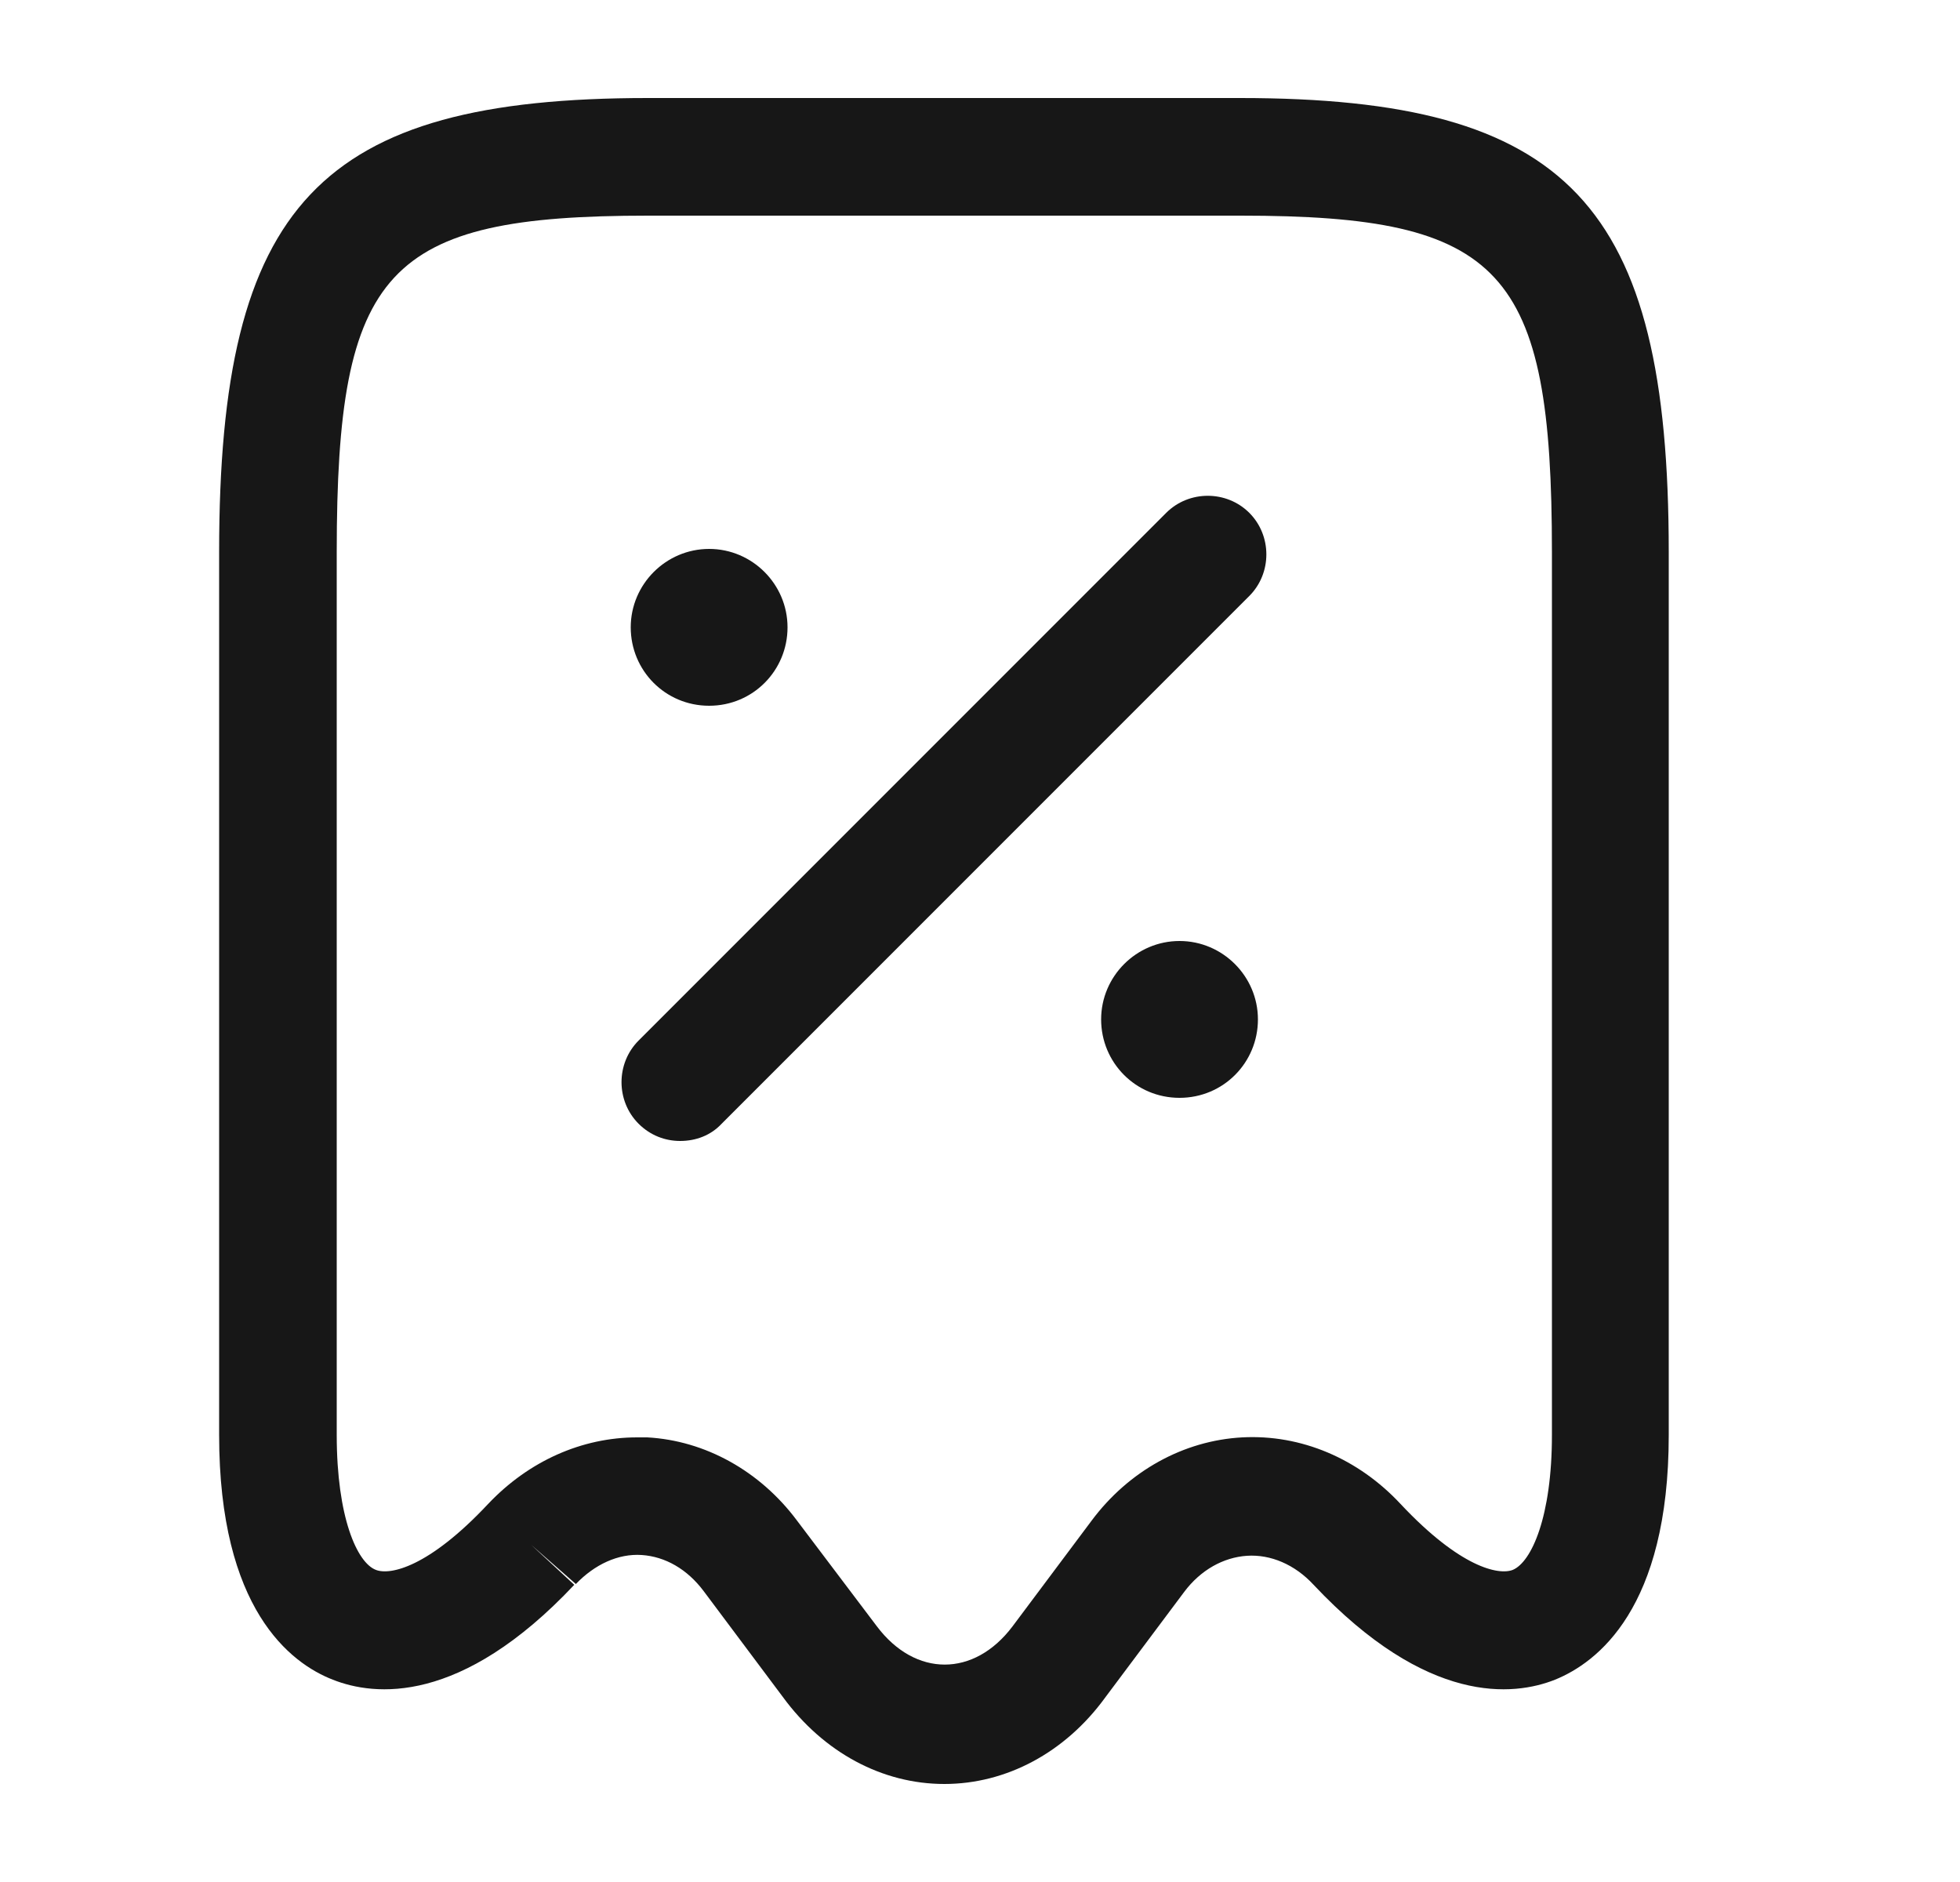 <svg width="25" height="24" viewBox="0 0 25 24" fill="none" xmlns="http://www.w3.org/2000/svg">
<path d="M12.045 22.75C11.255 22.75 10.505 22.35 9.985 21.64L8.975 20.29C8.765 20.01 8.485 19.85 8.185 19.83C7.885 19.81 7.585 19.95 7.345 20.2L6.775 19.7L7.325 20.21C5.875 21.75 4.775 21.63 4.245 21.42C3.705 21.21 2.795 20.52 2.795 18.3V7.04C2.795 2.6 4.075 1.25 8.265 1.25H15.815C20.005 1.25 21.285 2.6 21.285 7.04V18.3C21.285 20.51 20.375 21.2 19.835 21.42C19.305 21.63 18.205 21.75 16.755 20.21C16.515 19.95 16.205 19.82 15.905 19.84C15.605 19.86 15.315 20.02 15.105 20.3L14.095 21.65C13.585 22.35 12.835 22.75 12.045 22.75ZM8.125 18.33C8.165 18.33 8.215 18.33 8.255 18.33C8.995 18.37 9.695 18.76 10.165 19.39L11.185 20.74C11.675 21.39 12.425 21.39 12.915 20.74L13.925 19.39C14.395 18.76 15.095 18.37 15.845 18.33C16.595 18.29 17.325 18.6 17.865 19.18C18.625 19.99 19.115 20.09 19.295 20.02C19.535 19.92 19.795 19.34 19.795 18.3V7.04C19.795 3.43 19.165 2.75 15.825 2.75H8.265C4.925 2.75 4.295 3.43 4.295 7.04V18.3C4.295 19.35 4.555 19.93 4.795 20.02C4.975 20.09 5.465 19.99 6.225 19.18C6.745 18.63 7.425 18.33 8.125 18.33Z" fill="#171717"/>
<path d="M15.045 14C14.485 14 14.045 13.55 14.045 13C14.045 12.45 14.495 12 15.045 12C15.595 12 16.045 12.45 16.045 13C16.045 13.55 15.605 14 15.045 14Z" fill="#171717"/>
<path d="M9.045 9C8.485 9 8.045 8.55 8.045 8C8.045 7.45 8.495 7 9.045 7C9.595 7 10.045 7.45 10.045 8C10.045 8.55 9.605 9 9.045 9Z" fill="#171717"/>
<path d="M8.675 14.55C8.485 14.55 8.295 14.48 8.145 14.33C7.855 14.04 7.855 13.56 8.145 13.27L14.875 6.54C15.165 6.25 15.645 6.25 15.935 6.54C16.225 6.83 16.225 7.31 15.935 7.6L9.205 14.33C9.065 14.48 8.875 14.55 8.675 14.55Z" fill="#171717"/>
</svg>
